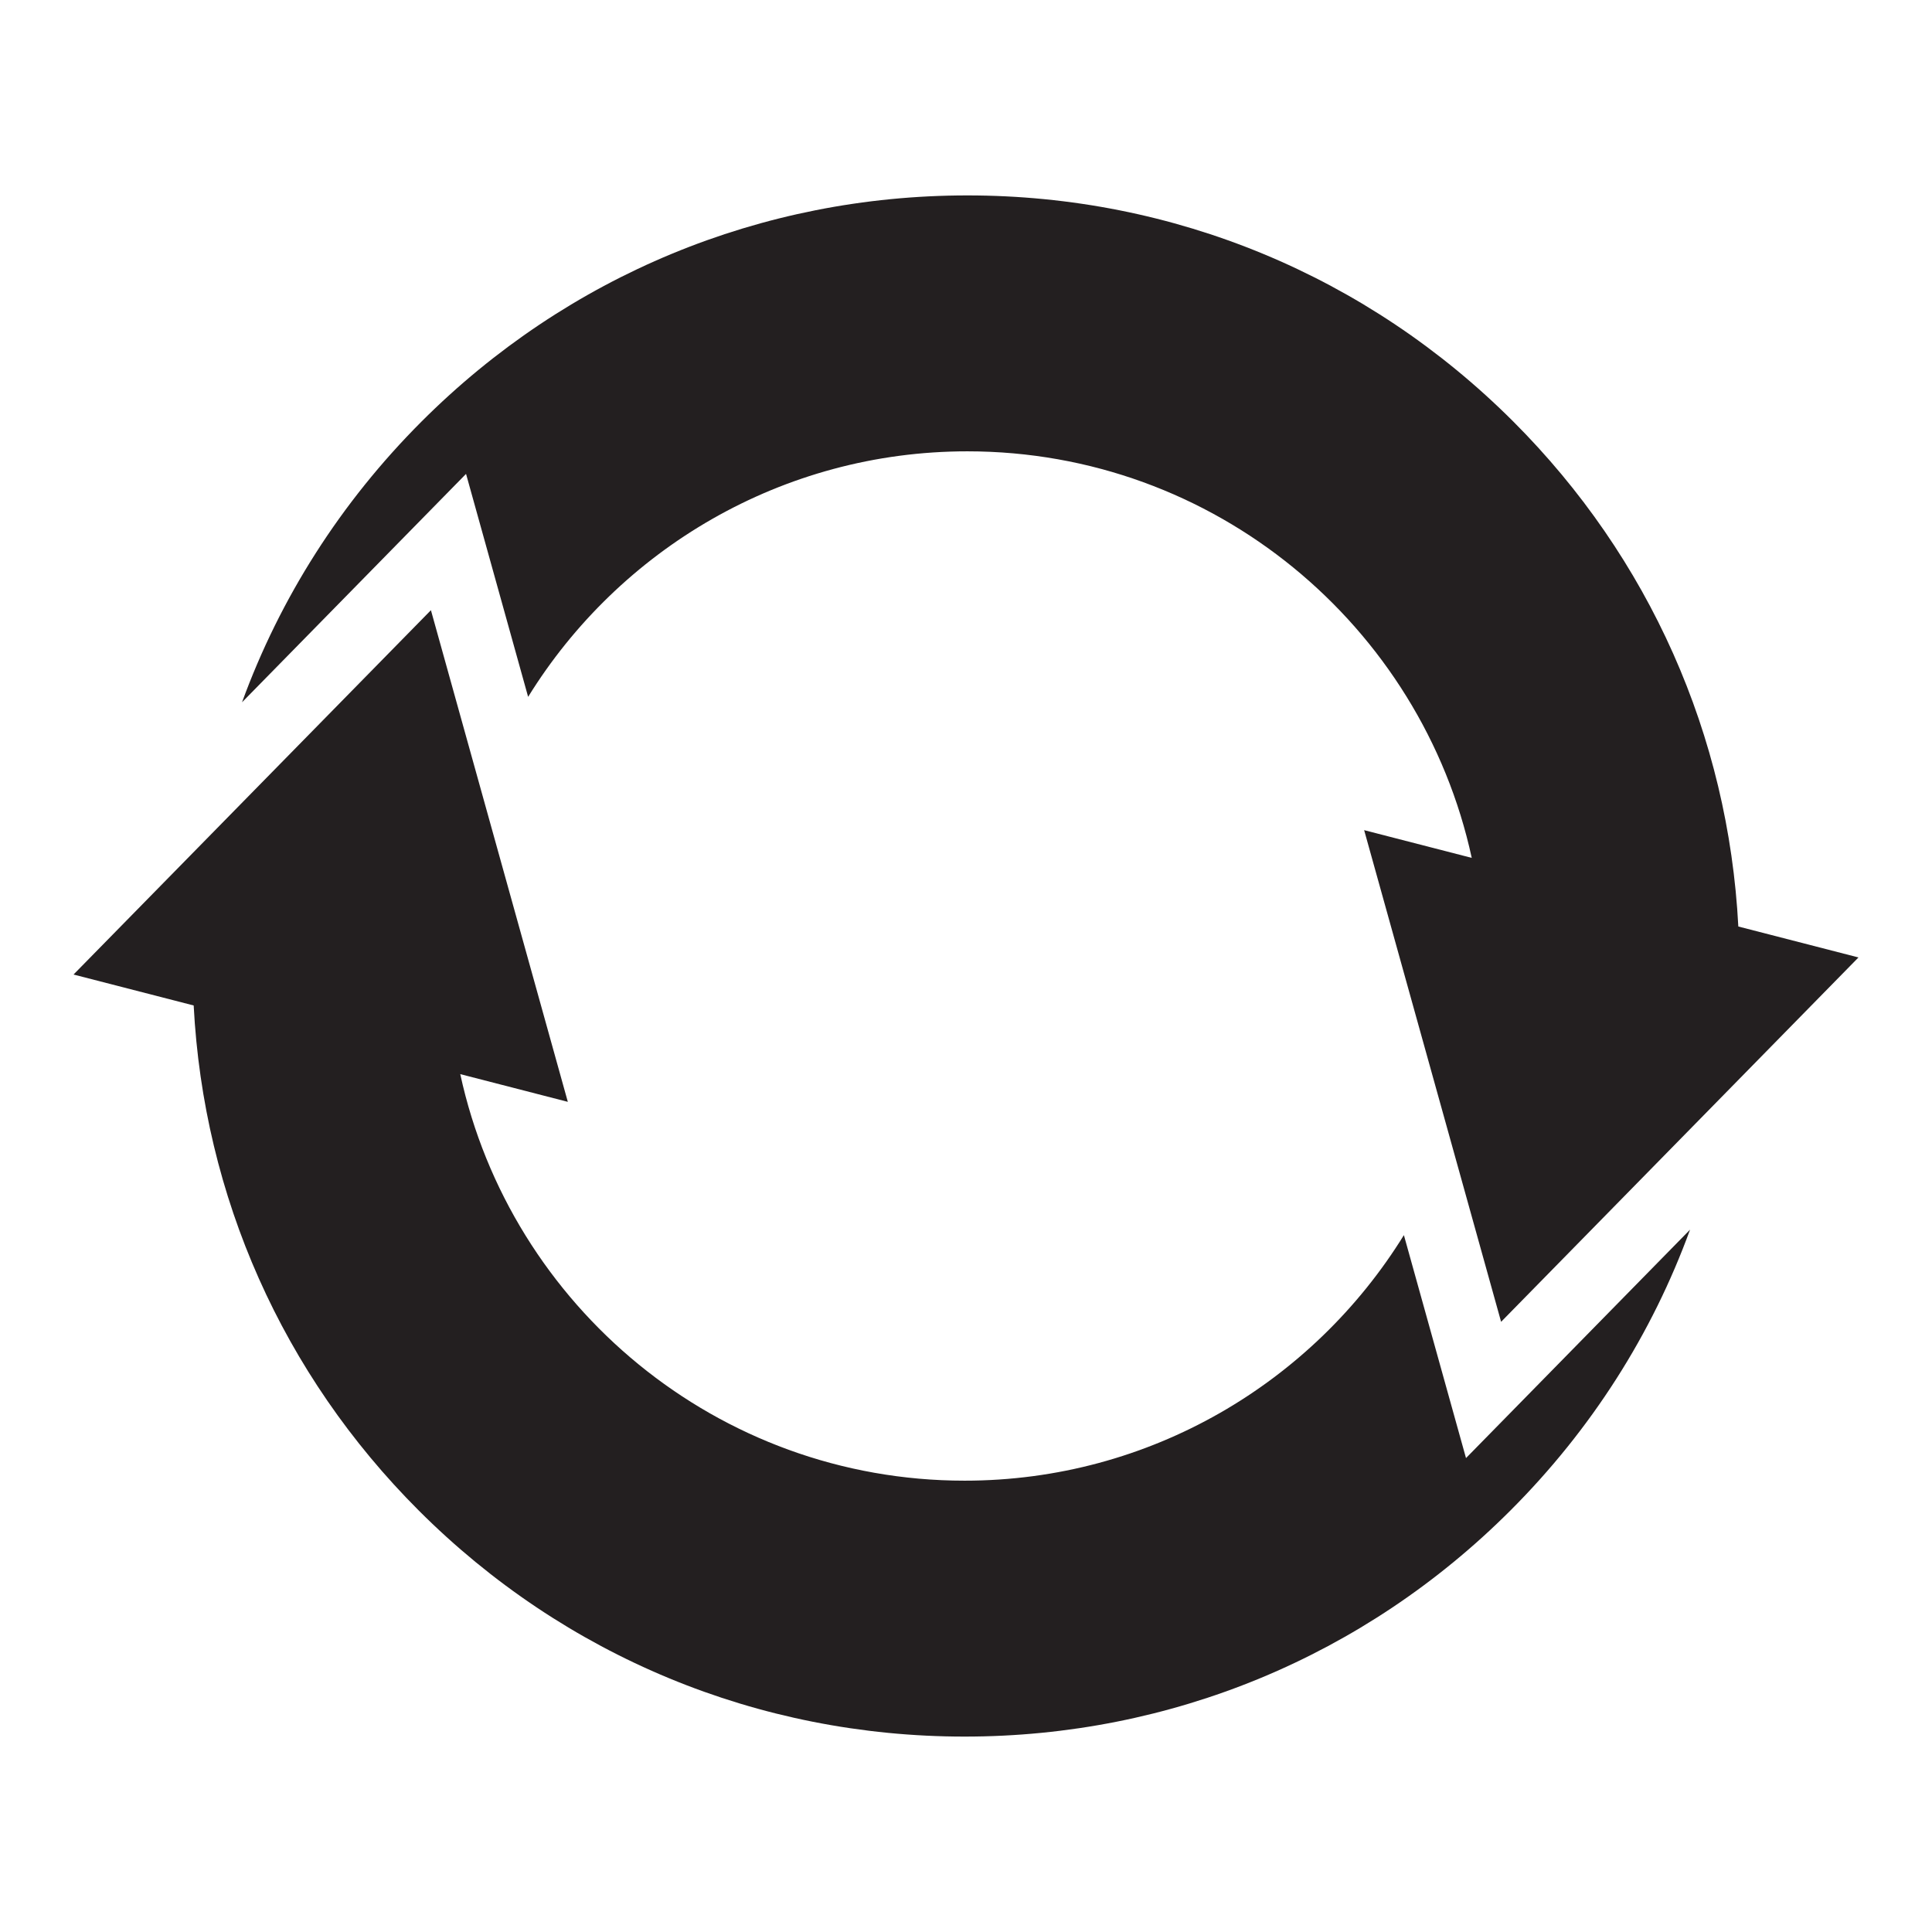 <?xml version="1.0" encoding="UTF-8"?>
<svg xmlns="http://www.w3.org/2000/svg" xmlns:xlink="http://www.w3.org/1999/xlink" width="300pt" height="300pt" viewBox="0 0 300 300" version="1.1">
<g id="surface1">
<path style=" stroke:none;fill-rule:nonzero;fill:rgb(13.699%,12.199%,12.5%);fill-opacity:1;" d="M 269.926 143.867 C 268.391 114.234 256.121 86.594 234.984 65.457 C 212.344 42.816 182.238 30.344 150.219 30.344 C 118.199 30.344 88.098 42.816 65.457 65.457 C 52.906 78.012 43.488 92.855 37.582 109.051 L 72.367 73.586 L 82.008 108.207 C 96.141 85.348 121.43 70.082 150.219 70.082 C 188.57 70.082 220.711 97.164 228.531 133.211 L 211.824 128.906 L 233.09 205.25 L 288.582 148.672 "/>
<path style=" stroke:none;fill-rule:nonzero;fill:rgb(13.699%,12.199%,12.5%);fill-opacity:1;" d="M 227.641 226.41 L 217.996 191.789 C 203.871 214.652 178.578 229.918 149.781 229.918 C 111.43 229.918 79.289 202.836 71.469 166.789 L 88.172 171.094 L 66.914 94.75 L 11.418 151.324 L 30.074 156.129 C 31.609 185.766 43.875 213.406 65.016 234.543 C 87.656 257.188 117.762 269.656 149.781 269.656 C 181.801 269.656 211.902 257.188 234.543 234.543 C 247.102 221.984 256.527 207.141 262.43 190.941 "/>
</g>
</svg>
